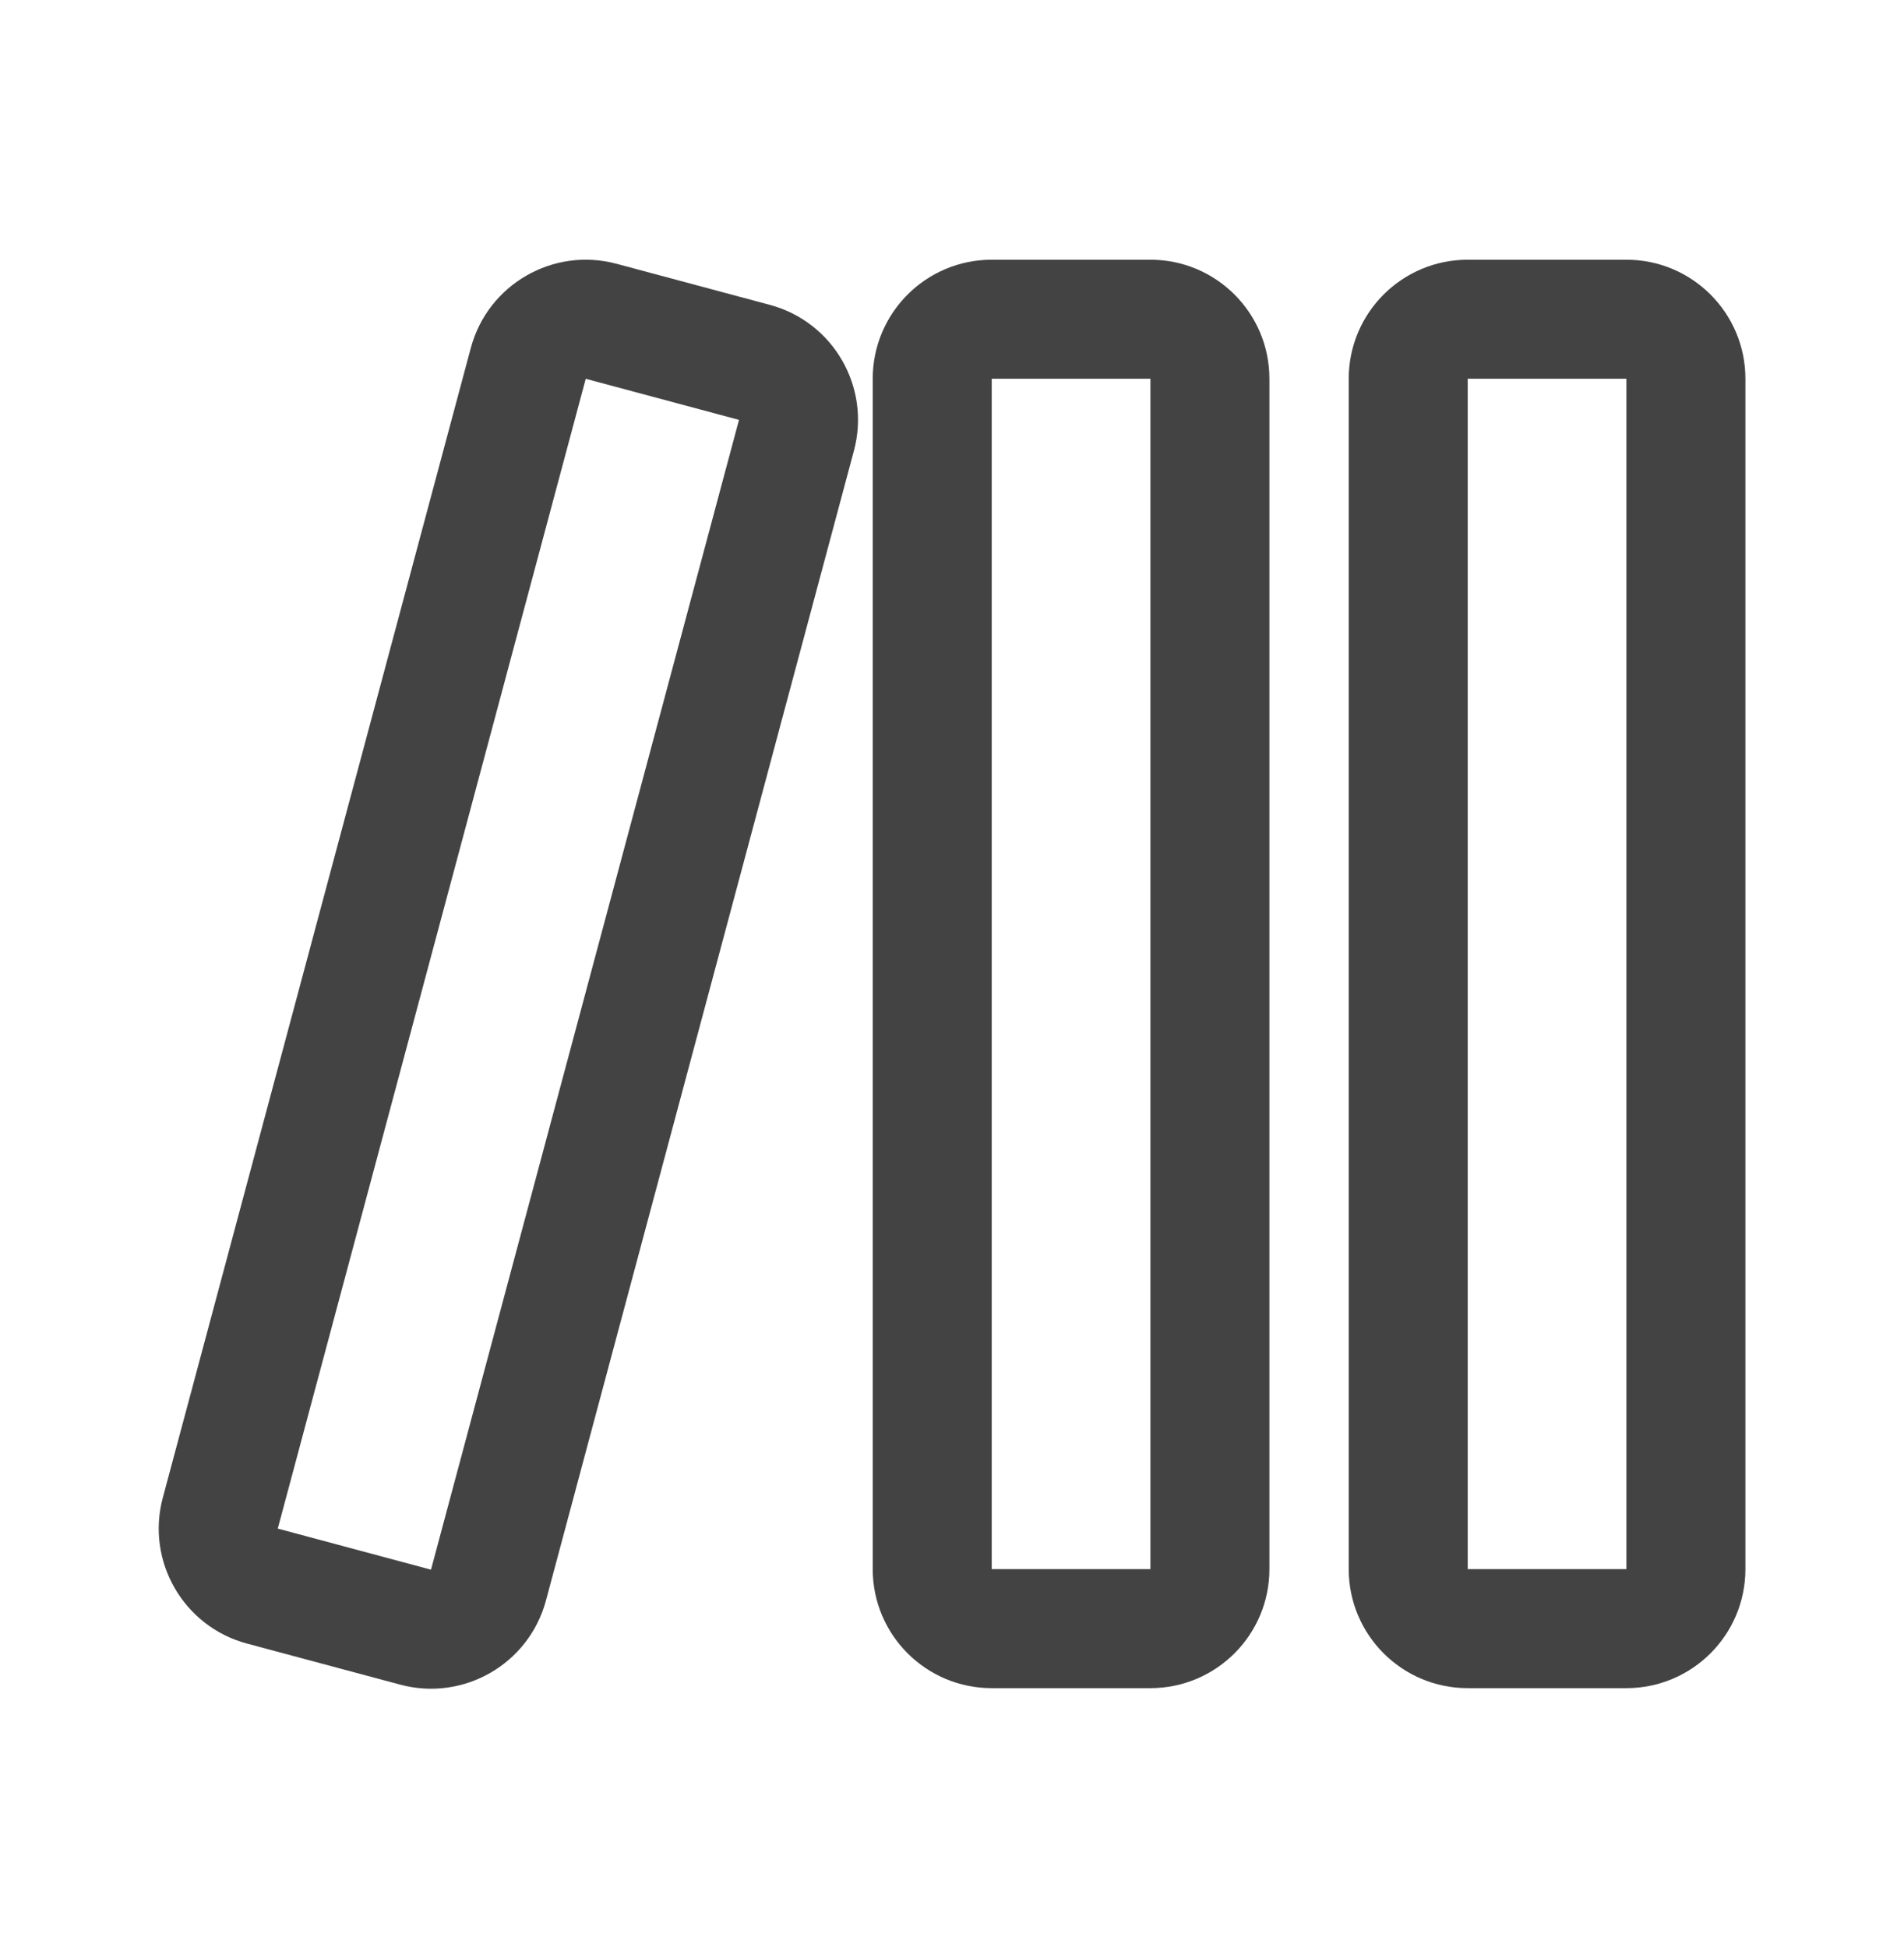 <svg width="44" height="45" viewBox="0 0 44 45" fill="none" xmlns="http://www.w3.org/2000/svg">
<path fill-rule="evenodd" clip-rule="evenodd" d="M22.918 6C21.399 6 20.168 7.231 20.168 8.75V36.25C20.168 37.769 21.399 39 22.918 39H26.585C28.103 39 29.335 37.769 29.335 36.25V8.75C29.335 7.231 28.103 6 26.585 6H22.918ZM26.585 8.75L22.918 8.75V36.25H26.585V8.75Z" fill="#434343"/>
<path fill-rule="evenodd" clip-rule="evenodd" d="M14.248 6.094C12.781 5.701 11.273 6.572 10.88 8.039L3.762 34.602C3.369 36.069 4.24 37.577 5.707 37.97L9.249 38.919C10.716 39.312 12.224 38.441 12.617 36.974L19.734 10.411C20.127 8.944 19.257 7.436 17.79 7.043L14.248 6.094ZM17.078 9.7L13.536 8.751L6.419 35.314L9.96 36.263L17.078 9.7Z" fill="#434343"/>
<path fill-rule="evenodd" clip-rule="evenodd" d="M31.168 8.75C31.168 7.231 32.399 6 33.918 6H37.585C39.103 6 40.335 7.231 40.335 8.75V36.25C40.335 37.769 39.103 39 37.585 39H33.918C32.399 39 31.168 37.769 31.168 36.25V8.75ZM33.918 8.75L37.585 8.75V36.25H33.918V8.75Z" fill="#434343"/>
</svg>

